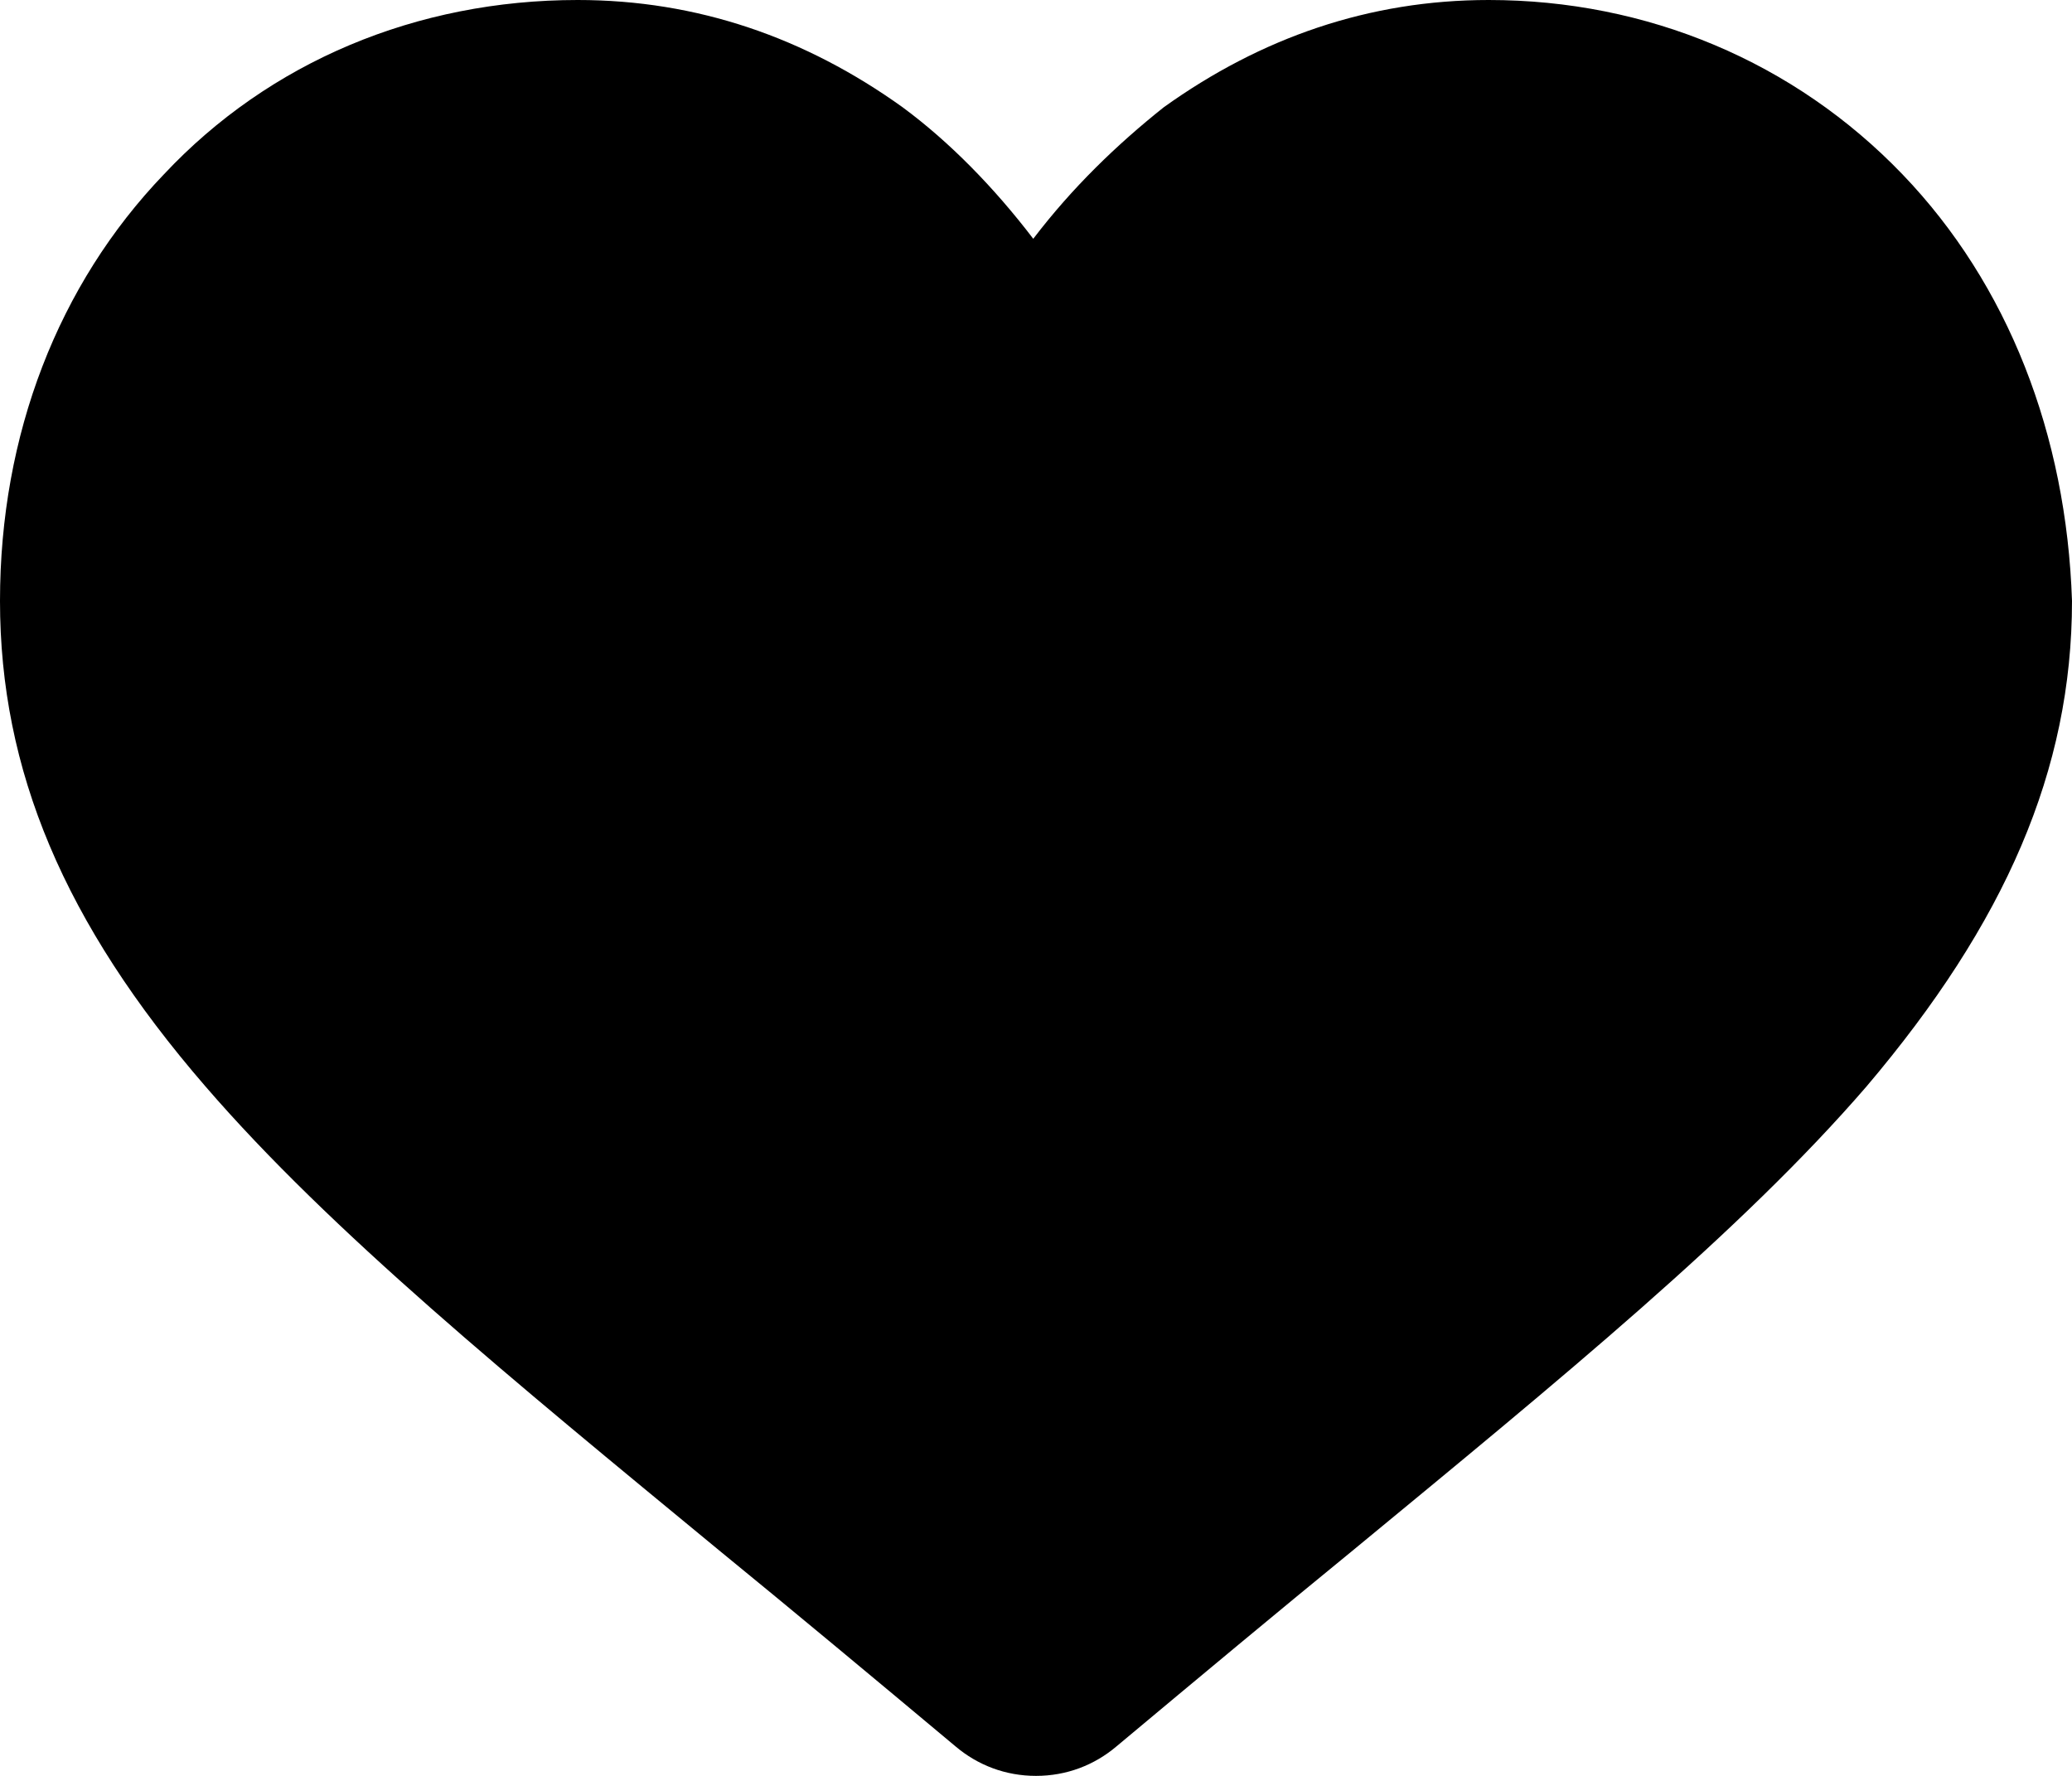 <?xml version="1.0" encoding="UTF-8" standalone="no"?>
<svg width="28" height="24" viewBox="0 0 28 24"  xmlns="http://www.w3.org/2000/svg">
<path d="M25.71 2.357C24.247 0.834 22.257 0 20.118 0C18.504 0 17.04 0.508 15.726 1.45C15.088 1.958 14.488 2.538 13.963 3.227C13.437 2.538 12.836 1.921 12.198 1.45C10.885 0.508 9.421 0 7.807 0C5.63 0 3.641 0.834 2.214 2.357C0.788 3.843 0 5.873 0 8.121C0 10.405 0.863 12.471 2.777 14.683C4.466 16.64 6.906 18.634 9.721 20.955C10.697 21.752 11.786 22.659 12.912 23.601C13.212 23.855 13.587 24 14 24C14.413 24 14.788 23.855 15.088 23.601C16.215 22.659 17.303 21.752 18.279 20.955C21.094 18.634 23.534 16.64 25.223 14.683C27.099 12.471 28 10.405 28 8.121C27.925 5.873 27.137 3.843 25.71 2.357Z"/>
</svg>
